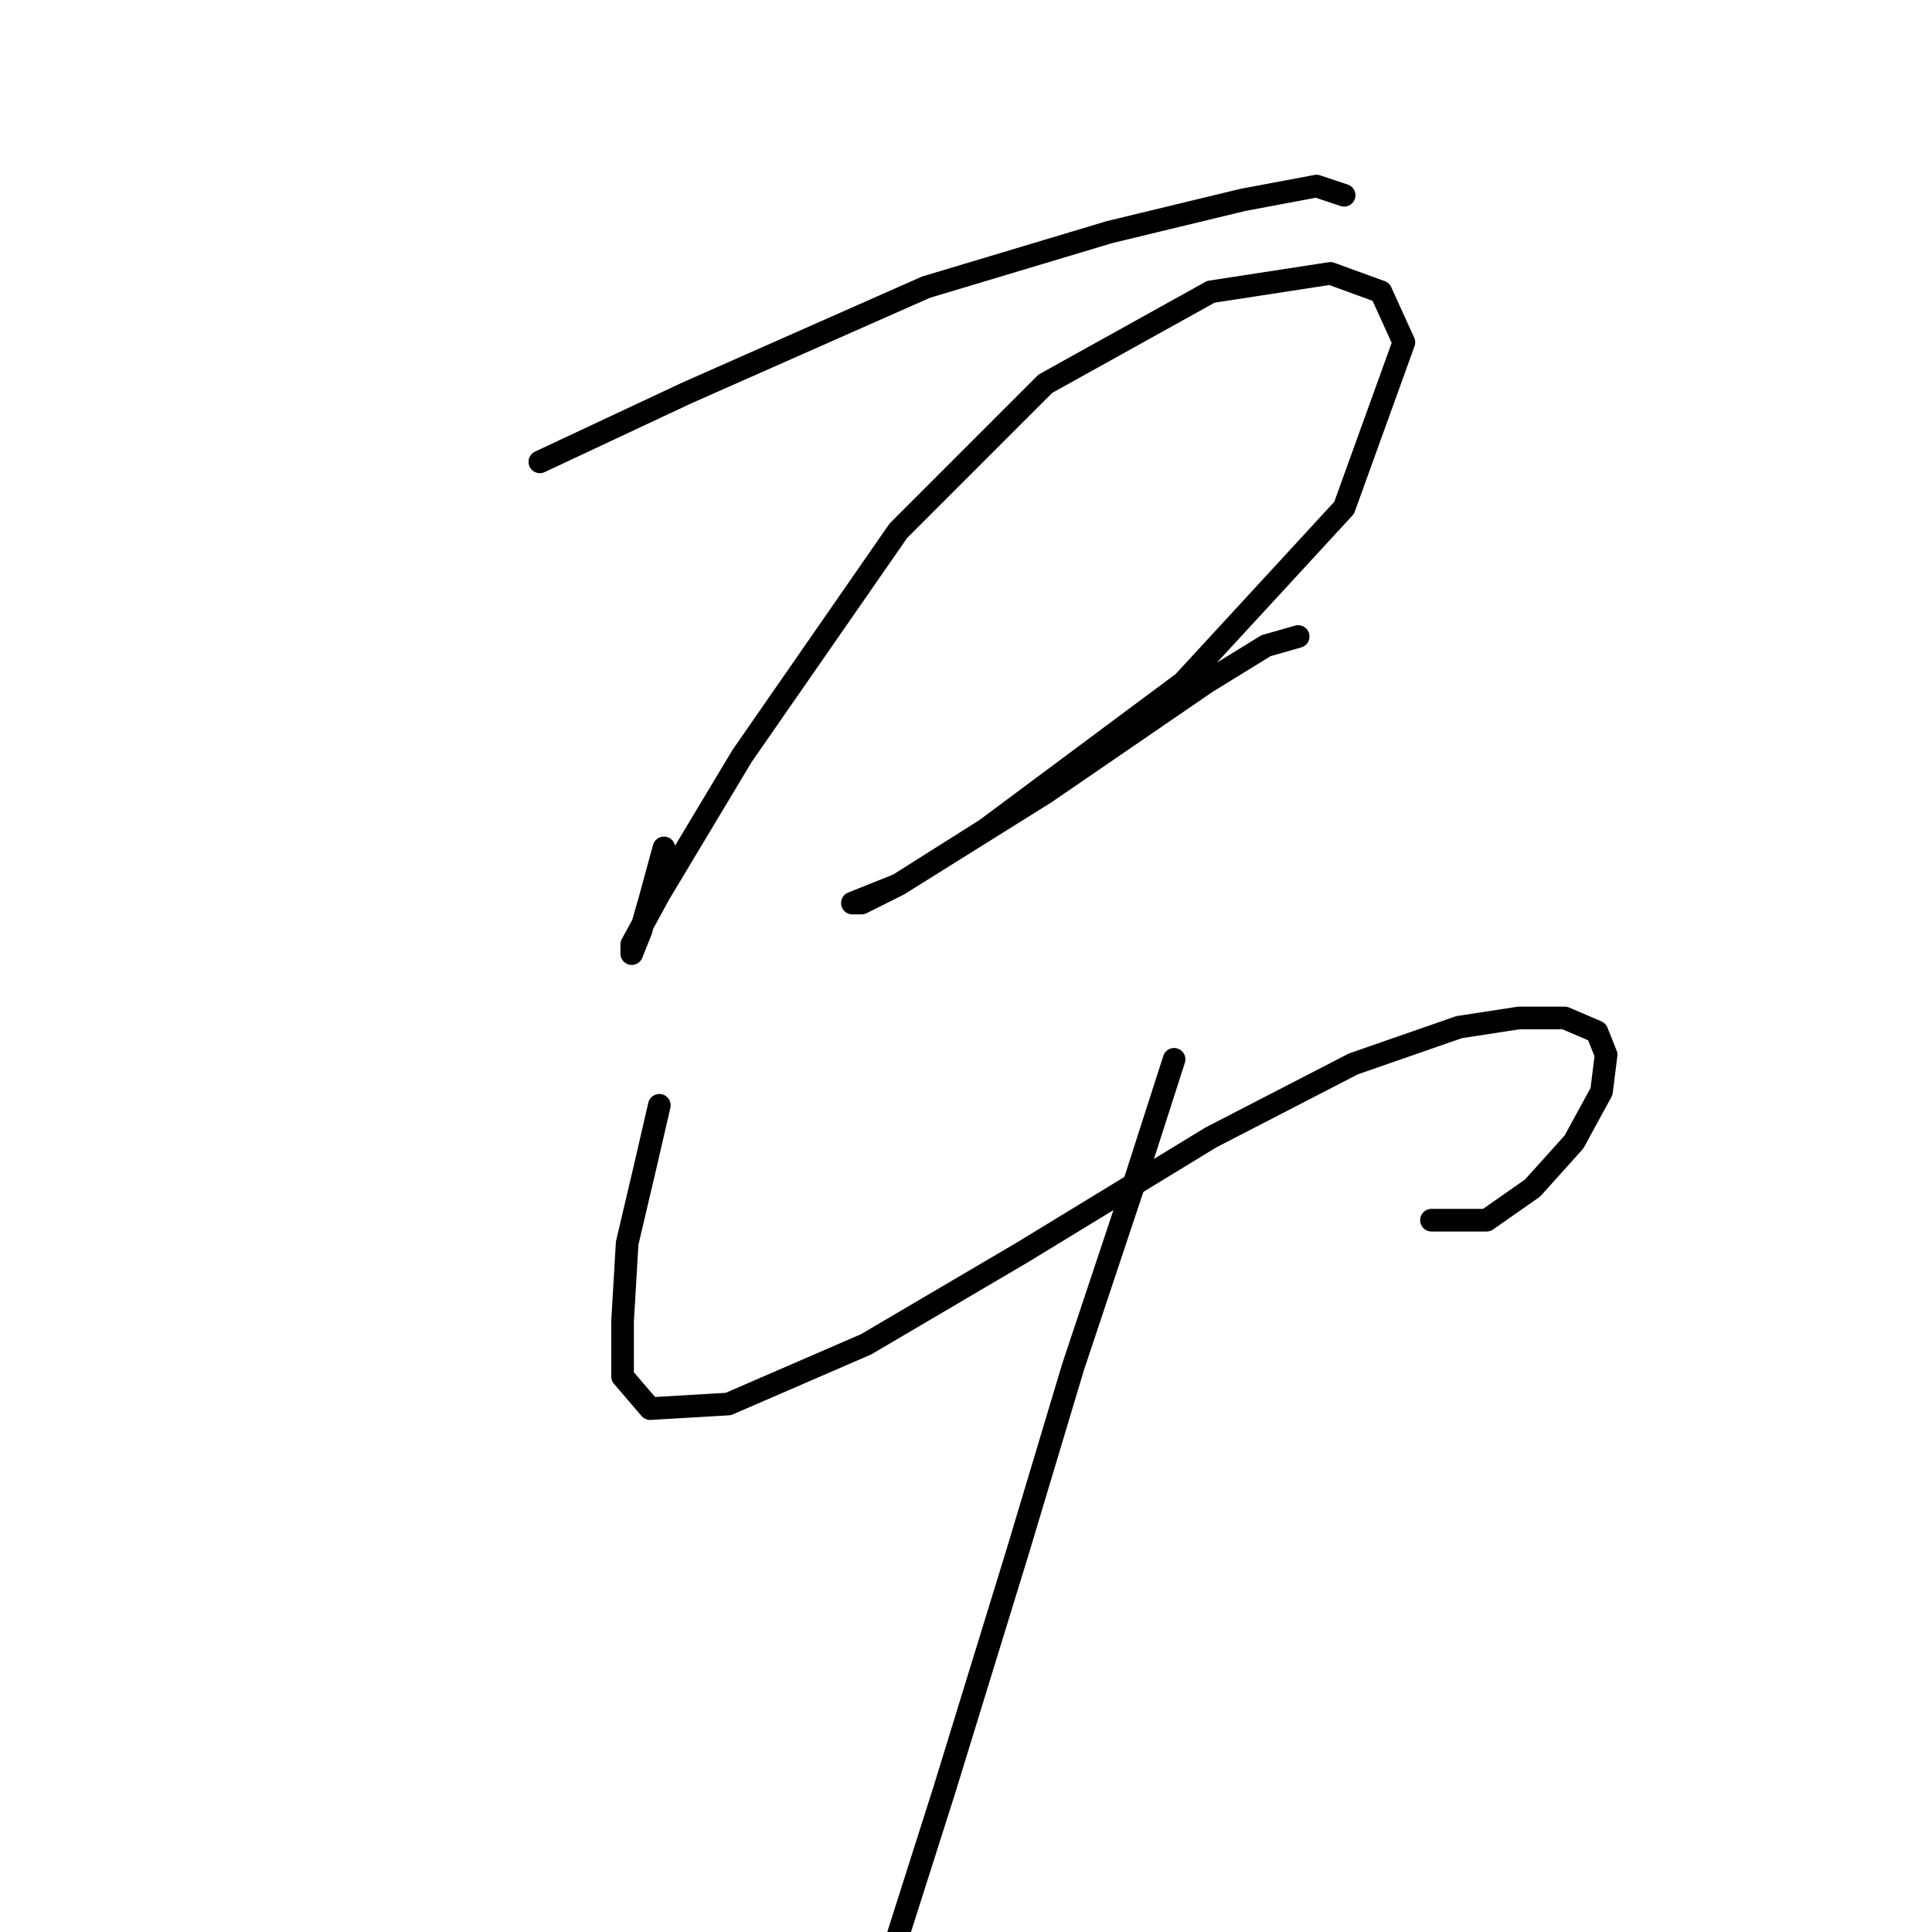 <?xml version="1.0" standalone="no"?>
    <svg width="256" height="256" xmlns="http://www.w3.org/2000/svg" version="1.1">
    <polyline stroke="black" stroke-width="3" stroke-linecap="round" fill="transparent" stroke-linejoin="round" points="71.531 61.197 91.019 52.062 122.687 38.055 147.047 30.747 164.708 26.484 174.452 24.657 178.105 25.875 178.105 25.875 " />
        <polyline stroke="black" stroke-width="3" stroke-linecap="round" fill="transparent" stroke-linejoin="round" points="87.974 112.353 86.147 119.052 84.929 123.315 83.711 126.36 83.711 125.142 87.365 118.443 98.327 100.173 119.033 70.332 138.521 50.844 160.445 38.664 176.279 36.228 182.977 38.664 186.022 45.363 178.105 67.287 156.791 90.429 130.604 109.917 119.033 117.225 114.161 119.661 112.943 119.661 119.033 117.225 138.521 105.045 159.836 90.429 167.753 85.557 172.016 84.339 172.016 84.339 " />
        <polyline stroke="black" stroke-width="3" stroke-linecap="round" fill="transparent" stroke-linejoin="round" points="87.365 146.457 85.538 154.374 83.102 164.727 82.493 175.08 82.493 182.388 86.147 186.65 96.5 186.041 114.77 178.125 135.476 165.945 160.445 150.72 179.323 140.976 193.33 136.104 201.247 134.886 207.337 134.886 211.6 136.713 212.818 139.758 212.209 144.63 208.555 151.329 203.074 157.419 196.984 161.682 189.676 161.682 189.676 161.682 " />
        <polyline stroke="black" stroke-width="3" stroke-linecap="round" fill="transparent" stroke-linejoin="round" points="155.573 140.367 150.092 157.419 142.175 181.17 134.867 205.529 125.123 237.197 116.597 263.993 116.597 263.993 " />
        </svg>